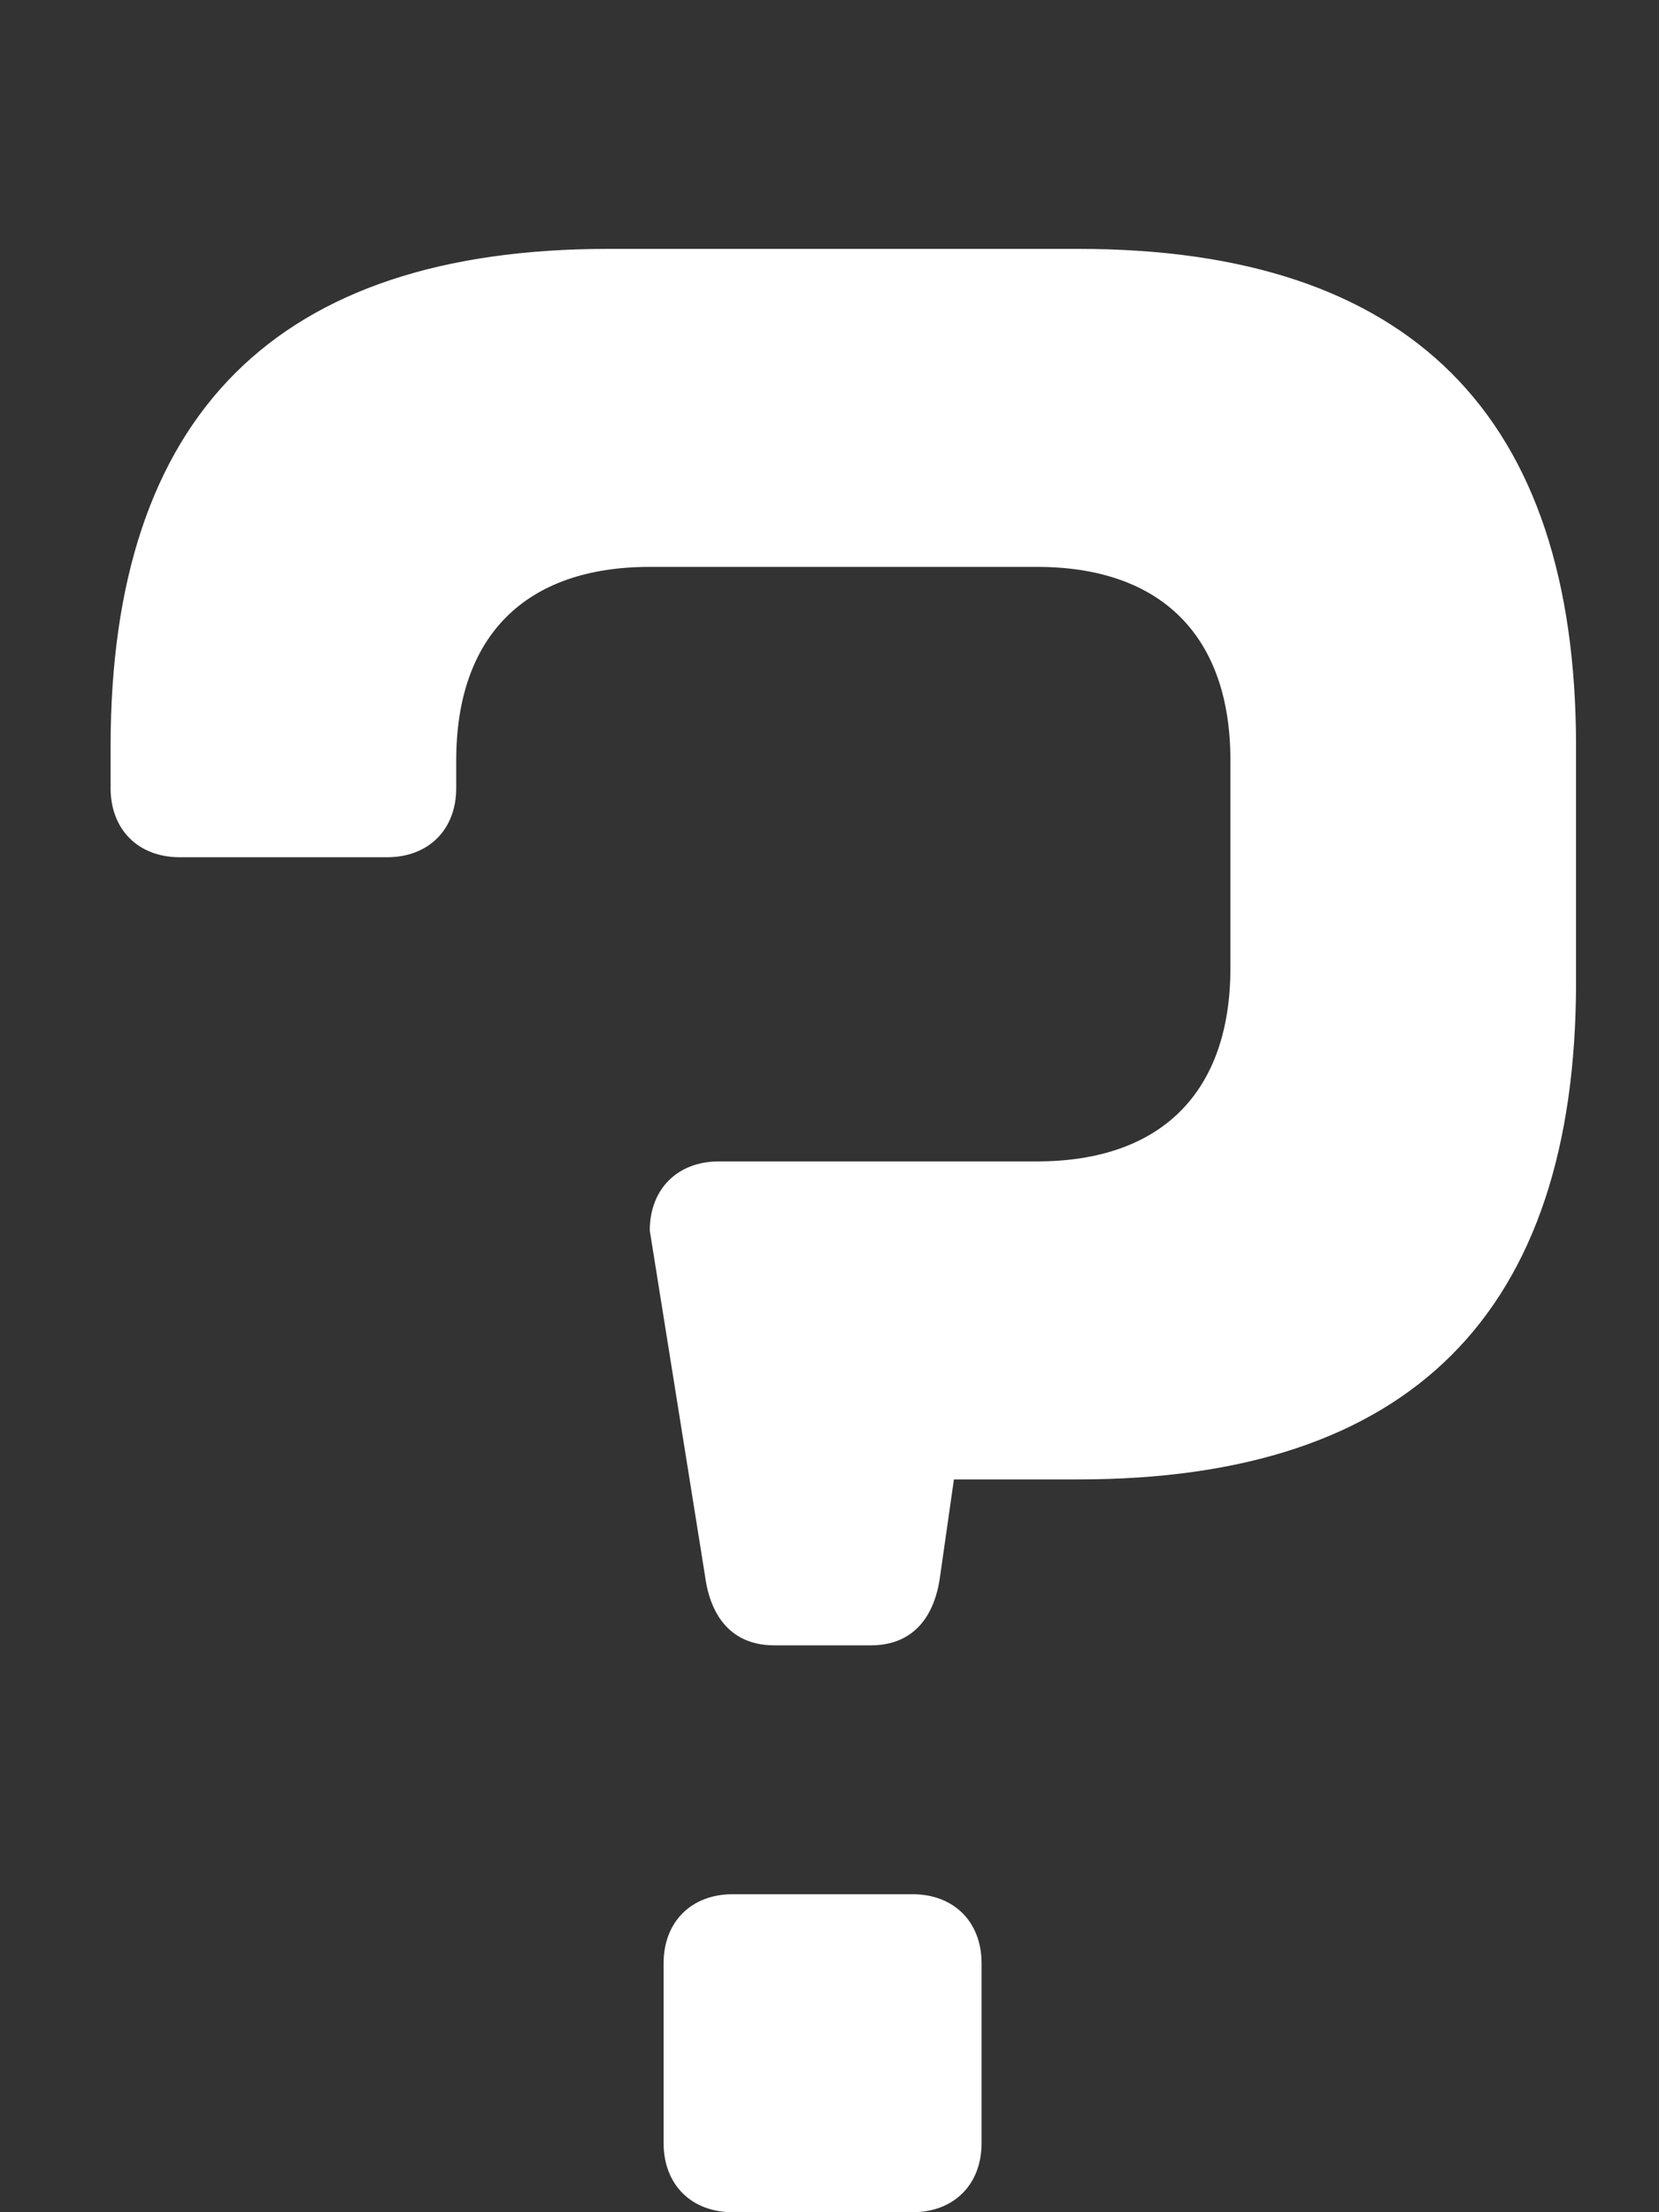 <svg xmlns="http://www.w3.org/2000/svg" width="6" height="8" viewBox="0 0 6 8">
  <rect x="0" y="0" width="6" height="8" fill="#333333" stroke="none"/>
  <path fill="#FFF" d="M4.4,5.85 L4.4,5.7 C4.4,4.5 5,3.9 6.2,3.9 L7.9,3.9 C9.1,3.9 9.7,4.5 9.7,5.7 L9.7,6.55 C9.7,7.75 9.1,8.35 7.9,8.35 L7.45,8.35 L7.4,8.7 C7.38,8.85 7.3,8.95 7.15,8.95 L6.8,8.95 C6.65,8.95 6.57,8.85 6.55,8.7 L6.35,7.45 C6.35,7.3 6.45,7.2 6.6,7.2 L7.75,7.2 C8.2,7.2 8.45,6.95 8.45,6.5 L8.45,5.75 C8.45,5.3 8.2,5.05 7.75,5.05 L6.35,5.05 C5.9,5.05 5.65,5.3 5.65,5.75 L5.65,5.85 C5.65,6 5.55,6.1 5.4,6.1 L4.65,6.1 C4.5,6.1 4.4,6 4.4,5.85 Z M6.4,10.75 L6.4,10.1 C6.4,9.95 6.5,9.85 6.65,9.85 L7.3,9.85 C7.45,9.85 7.55,9.95 7.55,10.1 L7.55,10.75 C7.55,10.9 7.45,11 7.3,11 L6.65,11 C6.5,11 6.4,10.9 6.4,10.75 Z" transform="translate(-4 -3)"/>
</svg>
